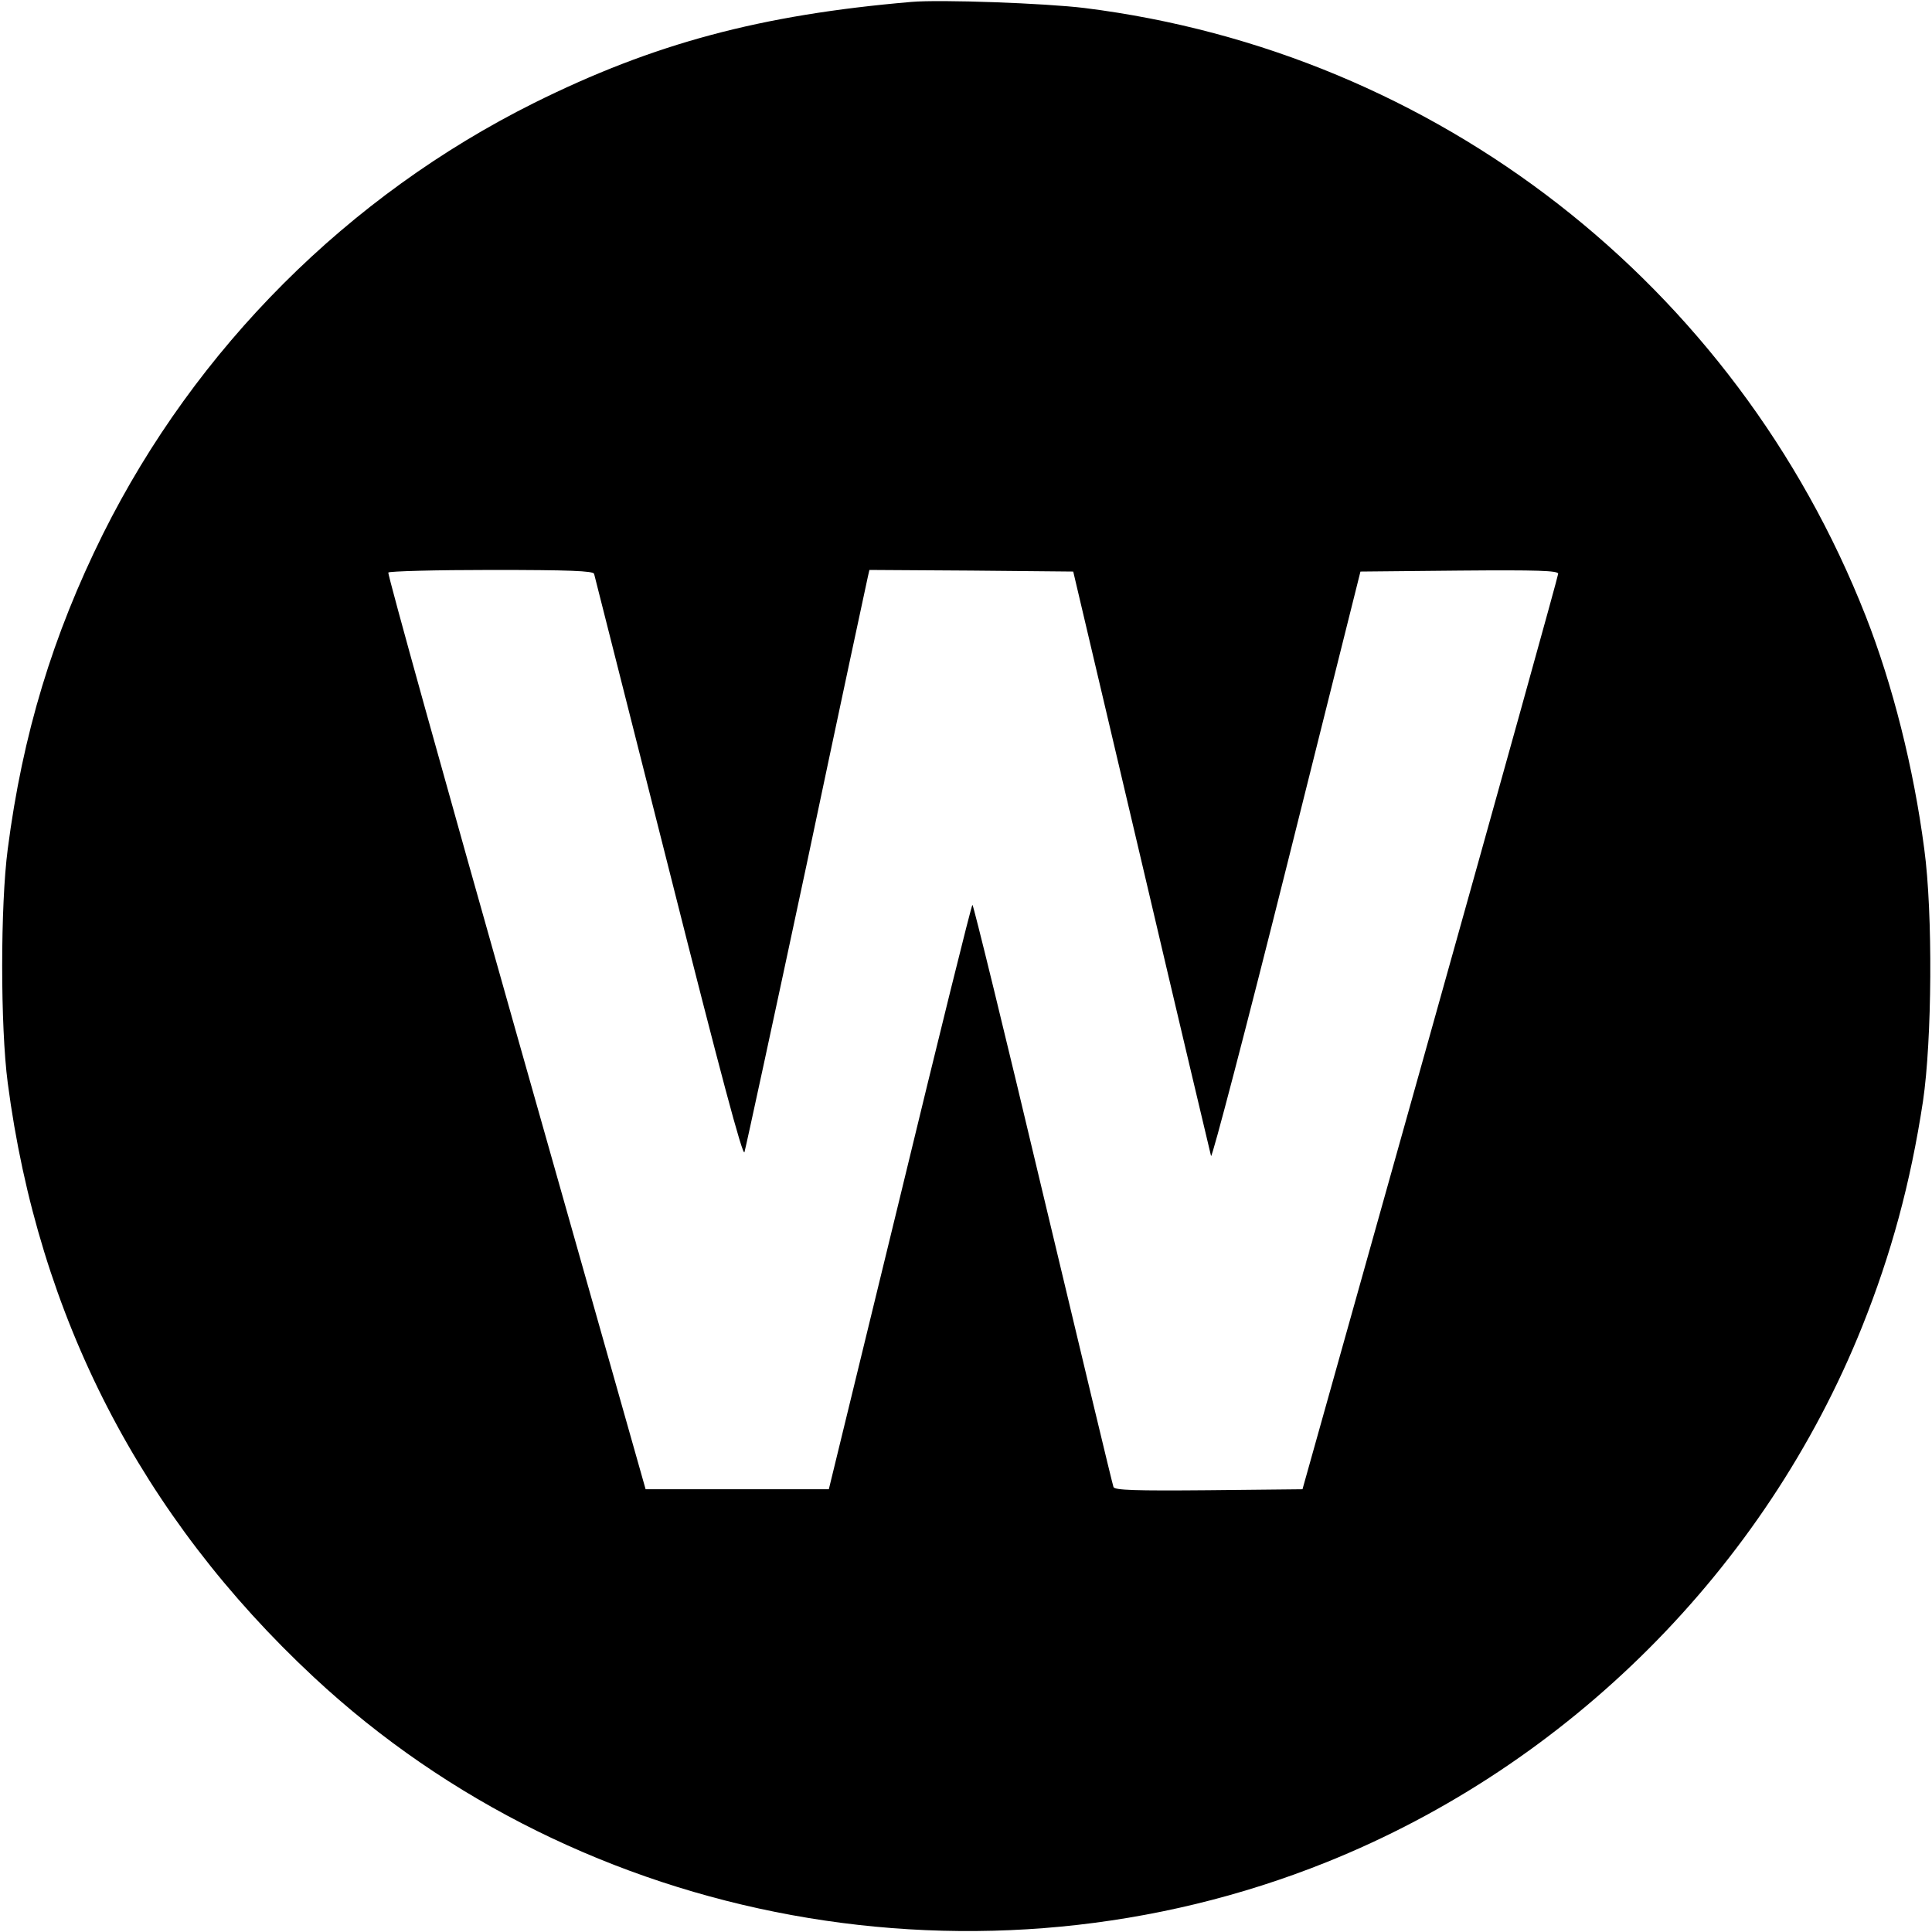 <?xml version="1.0" standalone="no"?>
<!DOCTYPE svg PUBLIC "-//W3C//DTD SVG 20010904//EN"
 "http://www.w3.org/TR/2001/REC-SVG-20010904/DTD/svg10.dtd">
<svg version="1.0" xmlns="http://www.w3.org/2000/svg"
 width="600pt" height="600pt" viewBox="0 0 600 600"
 preserveAspectRatio="xMidYMid meet">
<g transform="translate(0,600) scale(0.1,-0.1)"
fill="#000000" stroke="none">
<path d="M2830 5994 c-468 -40 -800 -129 -1172 -314 -577 -288 -1050 -761
-1338 -1338 -156 -314 -250 -623 -296 -979 -23 -175 -23 -551 0 -726 95 -726
414 -1346 951 -1846 832 -775 2077 -1003 3145 -574 752 302 1361 911 1663
1663 90 225 150 444 189 700 28 189 31 583 4 783 -33 252 -98 510 -182 724
-405 1030 -1332 1751 -2425 1888 -121 15 -450 27 -539 19z m-985 -1776 c2 -7
106 -419 232 -916 160 -634 230 -896 235 -880 4 13 91 415 193 893 101 479
187 880 190 893 l5 22 317 -2 316 -3 212 -900 c116 -495 214 -907 216 -915 3
-8 109 397 235 900 l229 915 308 3 c242 2 307 0 306 -10 0 -7 -179 -650 -397
-1428 l-397 -1415 -292 -3 c-227 -2 -292 0 -295 10 -3 7 -101 417 -219 911
-117 493 -216 897 -219 897 -3 0 -104 -408 -225 -908 l-221 -907 -284 0 -285
0 -402 1419 c-221 781 -400 1423 -397 1428 3 4 147 8 320 8 243 0 316 -3 319
-12z"/>
</g>
</svg>
